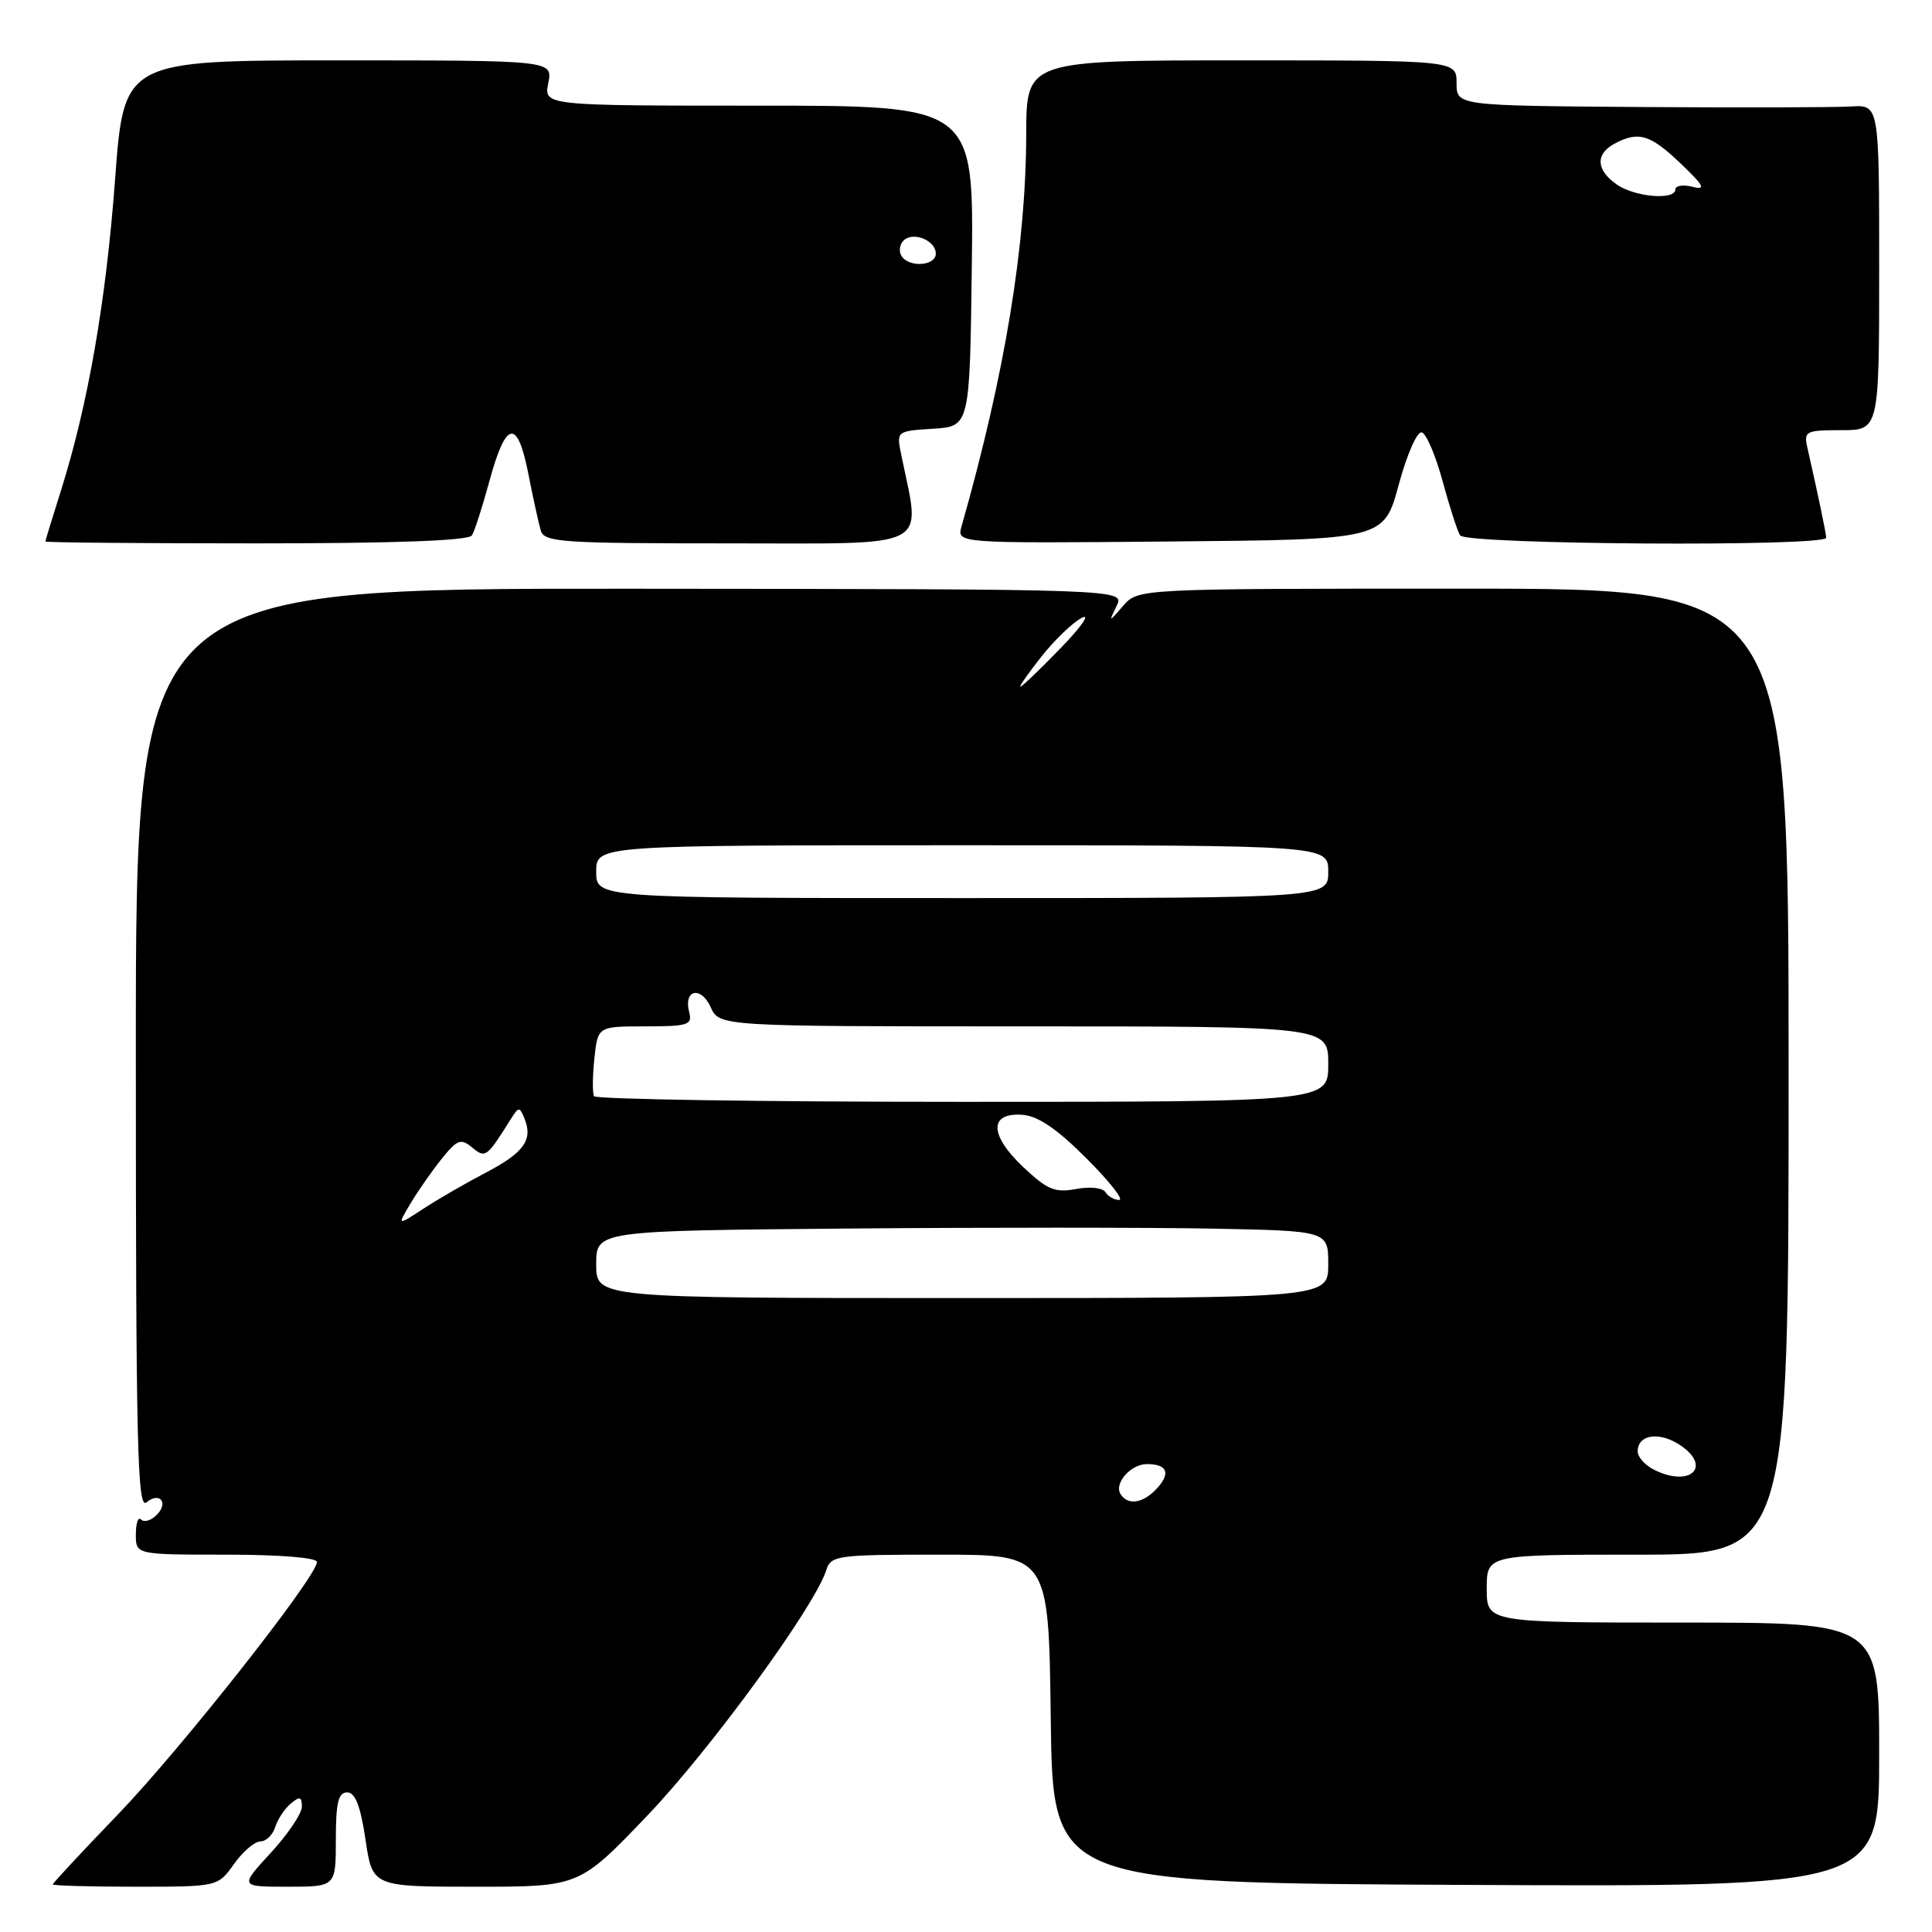 <?xml version="1.0" encoding="UTF-8" standalone="no"?>
<!DOCTYPE svg PUBLIC "-//W3C//DTD SVG 1.1//EN" "http://www.w3.org/Graphics/SVG/1.1/DTD/svg11.dtd" >
<svg xmlns="http://www.w3.org/2000/svg" xmlns:xlink="http://www.w3.org/1999/xlink" version="1.1" viewBox="0 0 256 256">
 <g >
 <path fill="currentColor"
d=" M 31.00 247.00 C 32.17 245.35 33.75 244.00 34.50 244.00 C 35.25 244.00 36.14 243.14 36.47 242.09 C 36.80 241.04 37.74 239.63 38.54 238.97 C 39.72 237.99 40.00 238.07 40.00 239.40 C 40.00 240.30 38.14 243.06 35.87 245.52 C 31.75 250.00 31.75 250.00 38.12 250.00 C 44.50 250.00 44.50 250.00 44.50 243.75 C 44.50 238.86 44.83 237.50 46.00 237.50 C 47.07 237.50 47.76 239.27 48.43 243.75 C 49.35 250.00 49.35 250.00 63.06 250.00 C 76.76 250.00 76.76 250.00 85.78 240.57 C 94.14 231.82 107.94 212.90 109.47 208.09 C 110.10 206.10 110.81 206.00 124.55 206.00 C 138.96 206.00 138.96 206.00 139.23 227.75 C 139.50 249.50 139.50 249.50 194.25 249.76 C 249.00 250.02 249.00 250.02 249.00 232.51 C 249.00 215.00 249.00 215.00 223.00 215.00 C 197.00 215.00 197.00 215.00 197.00 210.50 C 197.00 206.00 197.00 206.00 217.00 206.00 C 237.00 206.00 237.00 206.00 237.00 142.00 C 237.00 78.00 237.00 78.00 193.91 78.00 C 150.82 78.00 150.82 78.00 148.85 80.25 C 146.89 82.50 146.89 82.50 147.96 80.28 C 149.04 78.06 149.04 78.06 83.52 78.01 C 18.00 77.97 18.00 77.97 18.00 139.11 C 18.00 191.62 18.20 200.08 19.41 199.07 C 20.24 198.38 21.06 198.29 21.40 198.84 C 22.10 199.97 19.59 202.25 18.66 201.32 C 18.30 200.96 18.00 201.87 18.00 203.33 C 18.00 206.00 18.00 206.00 30.00 206.00 C 37.07 206.00 42.00 206.40 42.00 206.97 C 42.00 208.90 24.01 231.72 15.61 240.44 C 10.87 245.36 7.00 249.52 7.00 249.69 C 7.00 249.86 11.92 250.00 17.93 250.00 C 28.86 250.00 28.86 250.00 31.00 247.00 Z  M 62.53 70.94 C 62.89 70.36 63.93 67.14 64.84 63.78 C 67.03 55.72 68.54 55.40 69.99 62.69 C 70.62 65.89 71.36 69.29 71.64 70.25 C 72.09 71.86 74.16 72.00 96.70 72.00 C 123.89 72.00 122.01 72.96 119.43 60.31 C 118.77 57.12 118.77 57.12 123.64 56.81 C 128.50 56.50 128.50 56.50 128.77 35.25 C 129.04 14.00 129.04 14.00 100.54 14.00 C 72.05 14.00 72.05 14.00 72.65 11.00 C 73.25 8.00 73.25 8.00 44.84 8.00 C 16.42 8.00 16.42 8.00 15.25 23.75 C 14.05 39.94 11.67 53.59 8.08 65.00 C 6.95 68.58 6.02 71.61 6.01 71.75 C 6.01 71.89 18.57 72.00 33.94 72.00 C 52.47 72.00 62.10 71.64 62.53 70.94 Z  M 185.34 64.22 C 186.46 60.11 187.79 57.10 188.41 57.30 C 189.01 57.50 190.25 60.41 191.16 63.78 C 192.07 67.14 193.11 70.36 193.47 70.94 C 194.22 72.17 242.02 72.47 241.98 71.25 C 241.95 70.58 240.92 65.61 239.47 59.25 C 239.00 57.15 239.29 57.00 243.98 57.00 C 249.00 57.00 249.00 57.00 249.00 35.43 C 249.00 13.87 249.00 13.87 245.25 14.11 C 243.19 14.24 230.59 14.27 217.25 14.18 C 193.00 14.00 193.00 14.00 193.00 11.00 C 193.00 8.00 193.00 8.00 164.50 8.00 C 136.00 8.00 136.00 8.00 135.98 17.75 C 135.95 32.58 133.17 49.48 127.41 69.75 C 126.77 72.00 126.77 72.00 155.07 71.75 C 183.37 71.50 183.37 71.50 185.34 64.22 Z  M 148.47 197.96 C 147.60 196.54 149.84 194.00 151.96 194.00 C 154.64 194.00 155.15 195.17 153.35 197.17 C 151.50 199.21 149.45 199.54 148.47 197.96 Z  M 219.25 194.79 C 218.01 194.19 217.00 193.07 217.00 192.32 C 217.00 190.09 219.82 189.65 222.57 191.45 C 226.89 194.29 224.06 197.14 219.25 194.79 Z  M 79.00 167.54 C 79.00 163.08 79.00 163.08 112.25 162.79 C 130.54 162.63 152.36 162.64 160.75 162.80 C 176.00 163.10 176.00 163.10 176.00 167.55 C 176.00 172.00 176.00 172.00 127.50 172.00 C 79.00 172.00 79.00 172.00 79.00 167.54 Z  M 54.40 159.46 C 55.37 157.83 57.22 155.18 58.51 153.57 C 60.58 150.99 61.06 150.81 62.54 152.03 C 64.32 153.51 64.48 153.39 67.65 148.34 C 68.74 146.61 68.84 146.60 69.51 148.25 C 70.64 151.06 69.41 152.75 64.30 155.42 C 61.66 156.80 57.96 158.94 56.07 160.18 C 52.63 162.43 52.63 162.43 54.40 159.46 Z  M 146.48 157.97 C 146.12 157.39 144.43 157.20 142.58 157.55 C 139.79 158.07 138.77 157.65 135.57 154.63 C 131.08 150.39 131.04 147.39 135.49 147.72 C 137.54 147.87 140.07 149.59 143.94 153.47 C 146.99 156.51 148.95 159.00 148.30 159.00 C 147.65 159.00 146.83 158.54 146.48 157.97 Z  M 78.71 145.25 C 78.49 144.84 78.51 142.59 78.76 140.25 C 79.21 136.00 79.21 136.00 85.51 136.00 C 91.19 136.00 91.76 135.81 91.32 134.11 C 90.54 131.14 92.86 130.59 94.16 133.44 C 95.32 136.00 95.32 136.00 135.66 136.00 C 176.00 136.00 176.00 136.00 176.00 141.00 C 176.00 146.00 176.00 146.00 127.56 146.00 C 100.92 146.00 78.94 145.66 78.71 145.25 Z  M 79.00 115.50 C 79.00 112.00 79.00 112.00 127.50 112.00 C 176.00 112.00 176.00 112.00 176.00 115.50 C 176.00 119.00 176.00 119.00 127.50 119.00 C 79.00 119.00 79.00 119.00 79.00 115.50 Z  M 138.01 86.98 C 139.76 84.77 142.16 82.47 143.35 81.86 C 144.53 81.26 143.27 83.07 140.54 85.88 C 137.81 88.70 135.41 91.00 135.20 91.00 C 135.00 91.00 136.26 89.19 138.01 86.98 Z  M 119.45 33.91 C 119.08 33.31 119.20 32.40 119.72 31.88 C 120.98 30.62 124.00 31.85 124.00 33.61 C 124.00 35.25 120.42 35.49 119.45 33.91 Z  M 214.22 24.44 C 211.49 22.53 211.37 20.41 213.93 19.04 C 217.10 17.34 218.66 17.81 222.68 21.65 C 225.82 24.66 226.10 25.21 224.25 24.75 C 223.01 24.44 222.00 24.60 222.00 25.09 C 222.00 26.57 216.62 26.12 214.22 24.44 Z "/>
</g>
</svg>